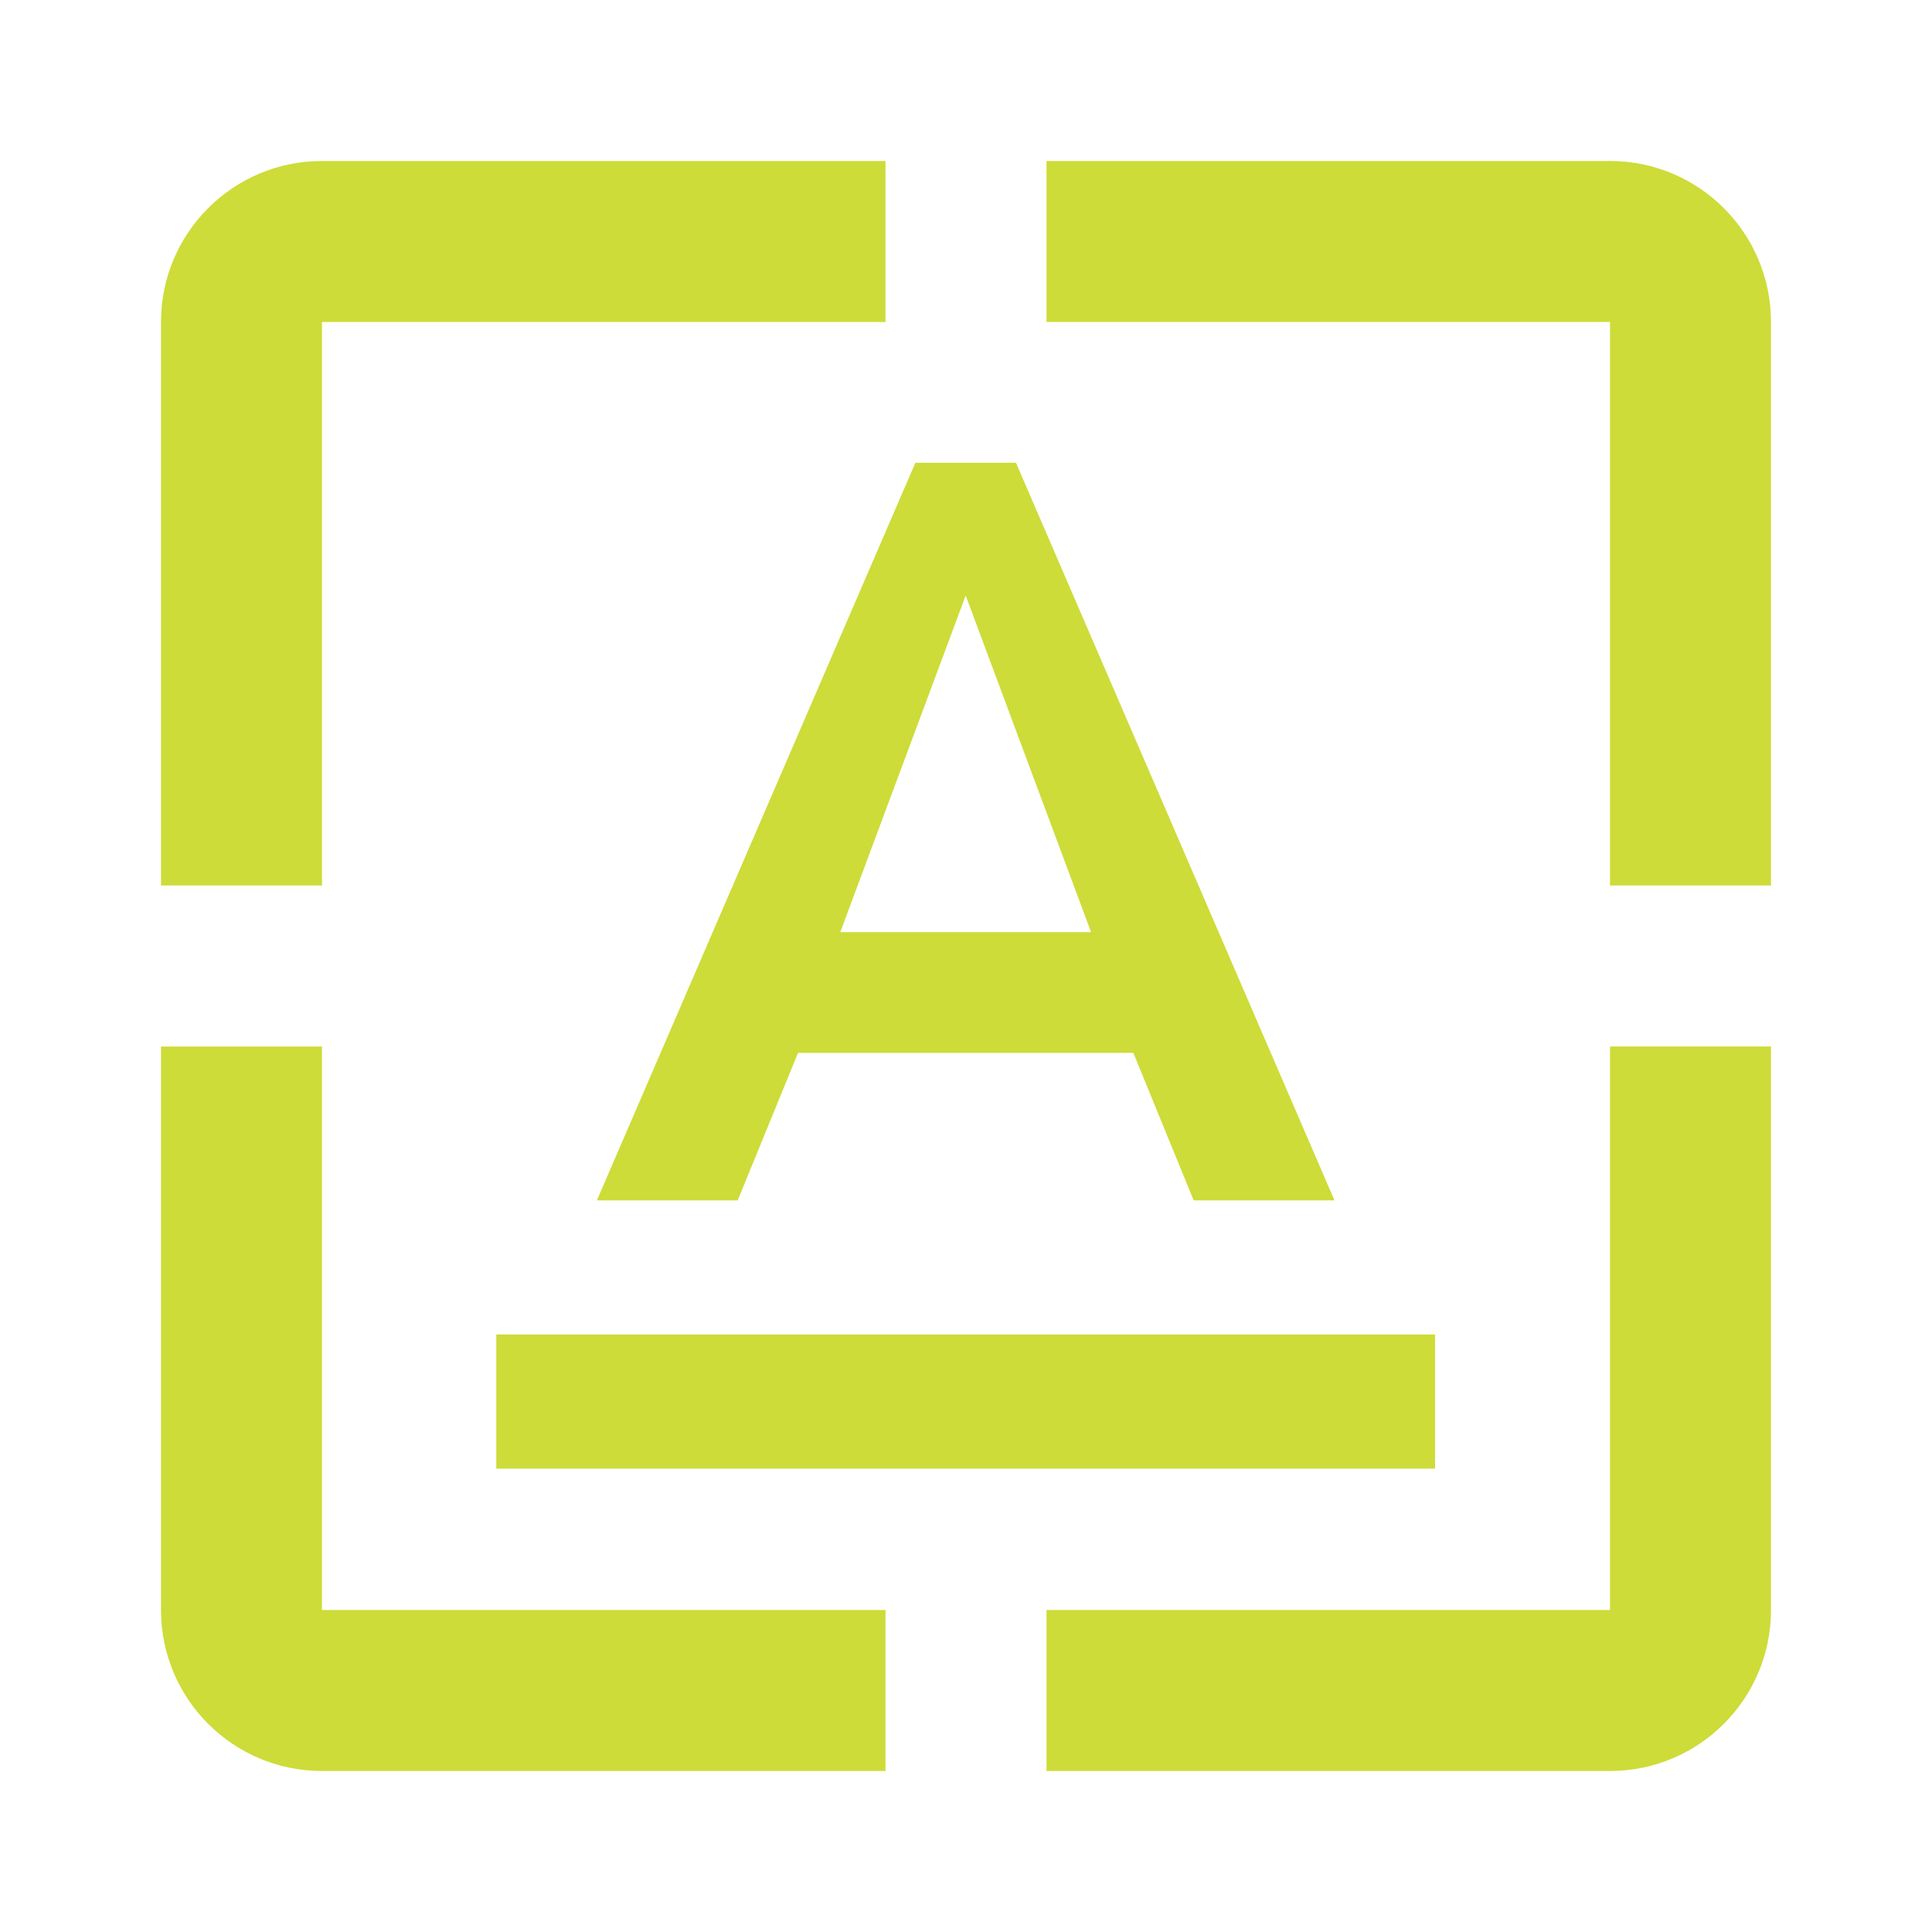 <?xml version="1.0" encoding="UTF-8" standalone="no"?>
<svg
   xmlns:dc="http://purl.org/dc/elements/1.1/"
   xmlns:cc="http://creativecommons.org/ns#"
   xmlns:rdf="http://www.w3.org/1999/02/22-rdf-syntax-ns#"
   xmlns:svg="http://www.w3.org/2000/svg"
   xmlns="http://www.w3.org/2000/svg"
   xmlns:sodipodi="http://sodipodi.sourceforge.net/DTD/sodipodi-0.dtd"
   xmlns:inkscape="http://www.inkscape.org/namespaces/inkscape"
   fill="#CDDC39"
   width="48"
   height="48"
   viewBox="0 0 48 48"
   id="svg2"
   version="1.1"
   inkscape:version="0.91 r13725"
   sodipodi:docname="template1.svg">
  <defs
     id="defs8" />
  <sodipodi:namedview
     pagecolor="#ffffff"
     bordercolor="#666666"
     borderopacity="1"
     objecttolerance="10"
     gridtolerance="10"
     guidetolerance="10"
     inkscape:pageopacity="0"
     inkscape:pageshadow="2"
     inkscape:window-width="1366"
     inkscape:window-height="713"
     id="namedview6"
     showgrid="false"
     inkscape:zoom="3.4766083"
     inkscape:cx="-30.390966"
     inkscape:cy="41.92415"
     inkscape:window-x="0"
     inkscape:window-y="30"
     inkscape:window-maximized="1"
     inkscape:current-layer="svg2" />
  <path
     d="M 8,8 22,8 22,4 8,4 C 5.79,4 4,5.79 4,8 L 4,22 8,22 8,8 Z"
     id="path4254" />
  <path
     d="m 40,4 -14,0 0,4 14,0 0,14 4,0 0,-14 C 44,5.79 42.21,4 40,4 Z"
     id="path4248" />
  <path
     d="m 40,40 -14,0 0,4 14,0 c 2.21,0 4,-1.79 4,-4 l 0,-14 -4,0 0,14 z"
     id="path4246" />
  <path
     d="m 8,26 -4,0 0,14 c 0,2.21 1.79,4 4,4 l 14,0 0,-4 -14,0 0,-14 z"
     id="path4" />
  <g
     fill="#ffffff"
     style="fill:#CDDC39"
     id="g4154"
     transform="matrix(0.833,0,0,0.833,4,4.833)">
    <path
       id="path4146"
       d="m 10,34 0,4 28,0 0,-4 -28,0 z m 9,-8.4 10,0 1.8,4.4 4.2,0 -9.5,-22 -3,0 -9.5,22 4.2,0 1.8,-4.4 z M 24,11.96 27.74,22 20.26,22 24,11.96 Z"
       inkscape:connector-curvature="0" />
  </g>
</svg>
